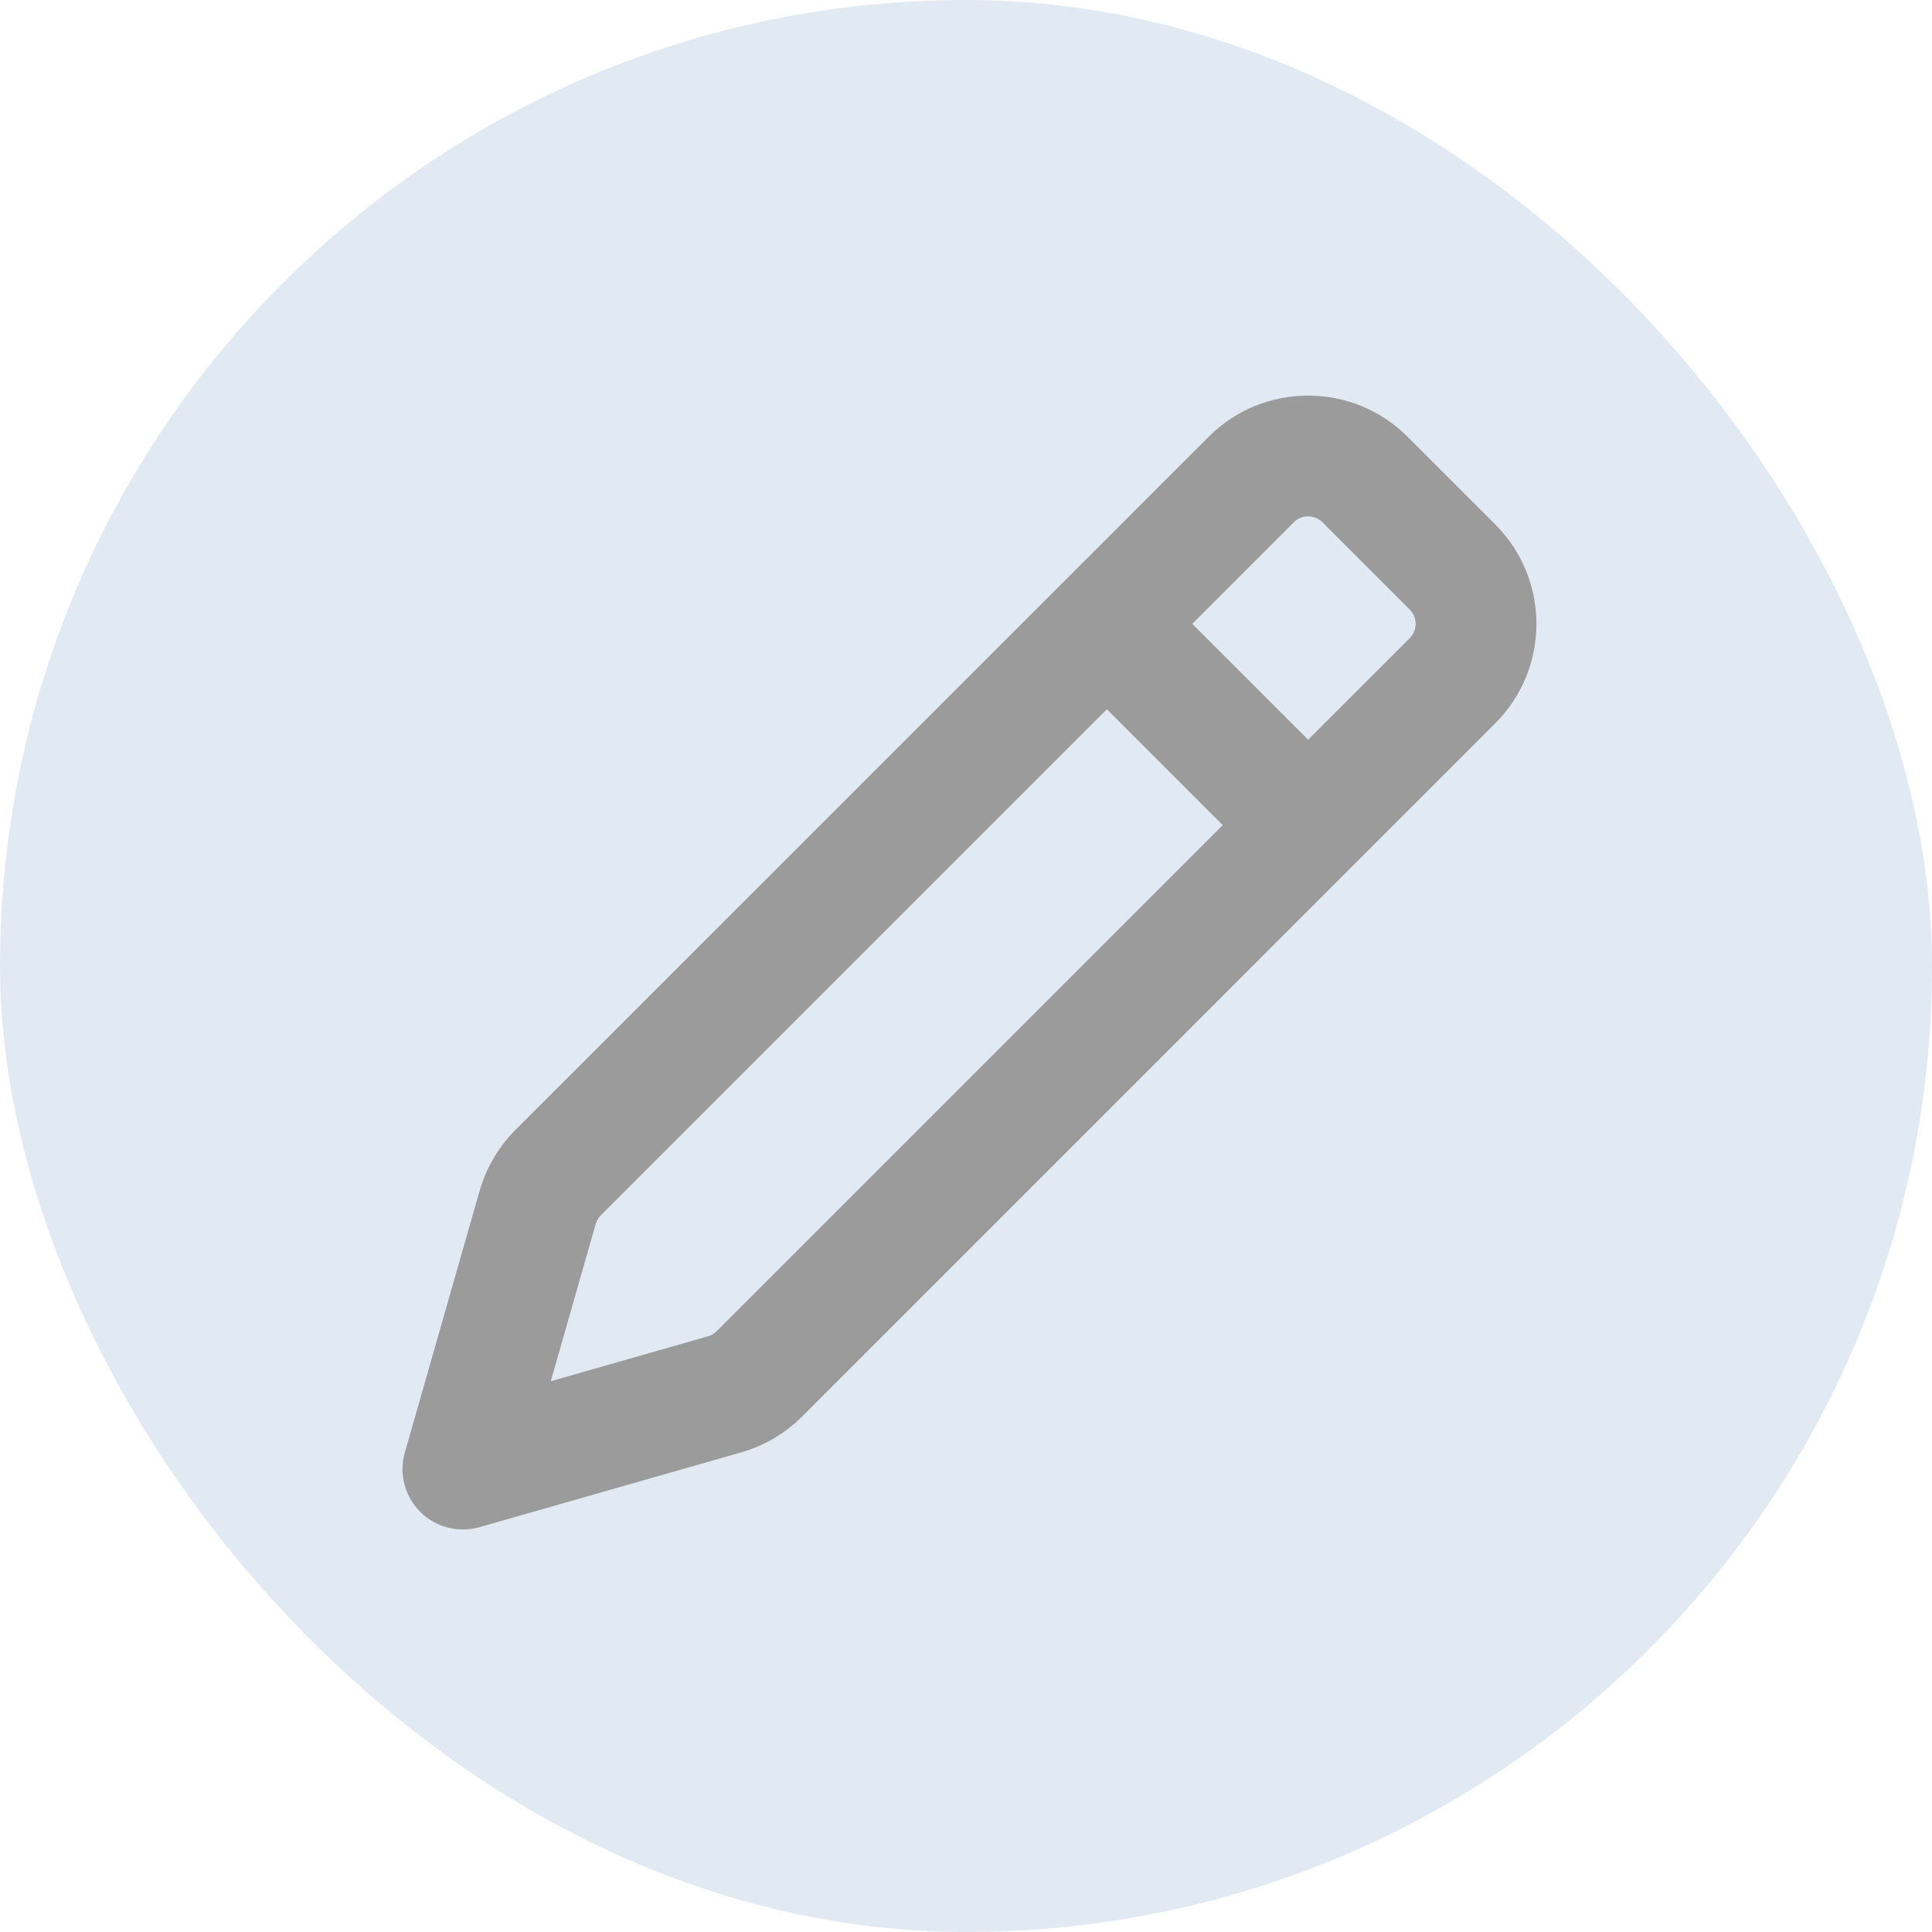 <svg width="24" height="24" viewBox="0 0 24 24" fill="none" xmlns="http://www.w3.org/2000/svg">
  <rect width="24" height="24" rx="12" fill="#E1E9F2"/>
  <path fill-rule="evenodd" clip-rule="evenodd"
        d="M15.013 5.427C15.696 4.743 16.804 4.743 17.487 5.427L18.573 6.513C19.257 7.196 19.257 8.304 18.573 8.987L9.964 17.597C9.753 17.807 9.493 17.961 9.207 18.042L5.956 18.971C5.694 19.046 5.412 18.973 5.22 18.78C5.027 18.588 4.954 18.306 5.029 18.044L5.958 14.793C6.039 14.507 6.193 14.247 6.403 14.036L15.013 5.427ZM16.427 6.487C16.329 6.39 16.171 6.39 16.073 6.487L14.811 7.75L16.25 9.189L17.513 7.927C17.61 7.829 17.61 7.671 17.513 7.573L16.427 6.487ZM15.189 10.25L13.75 8.811L7.464 15.097C7.434 15.127 7.412 15.164 7.4 15.205L6.842 17.158L8.795 16.6C8.836 16.588 8.873 16.567 8.903 16.536L15.189 10.25Z"
        fill="#9B9B9B"/>
</svg>
